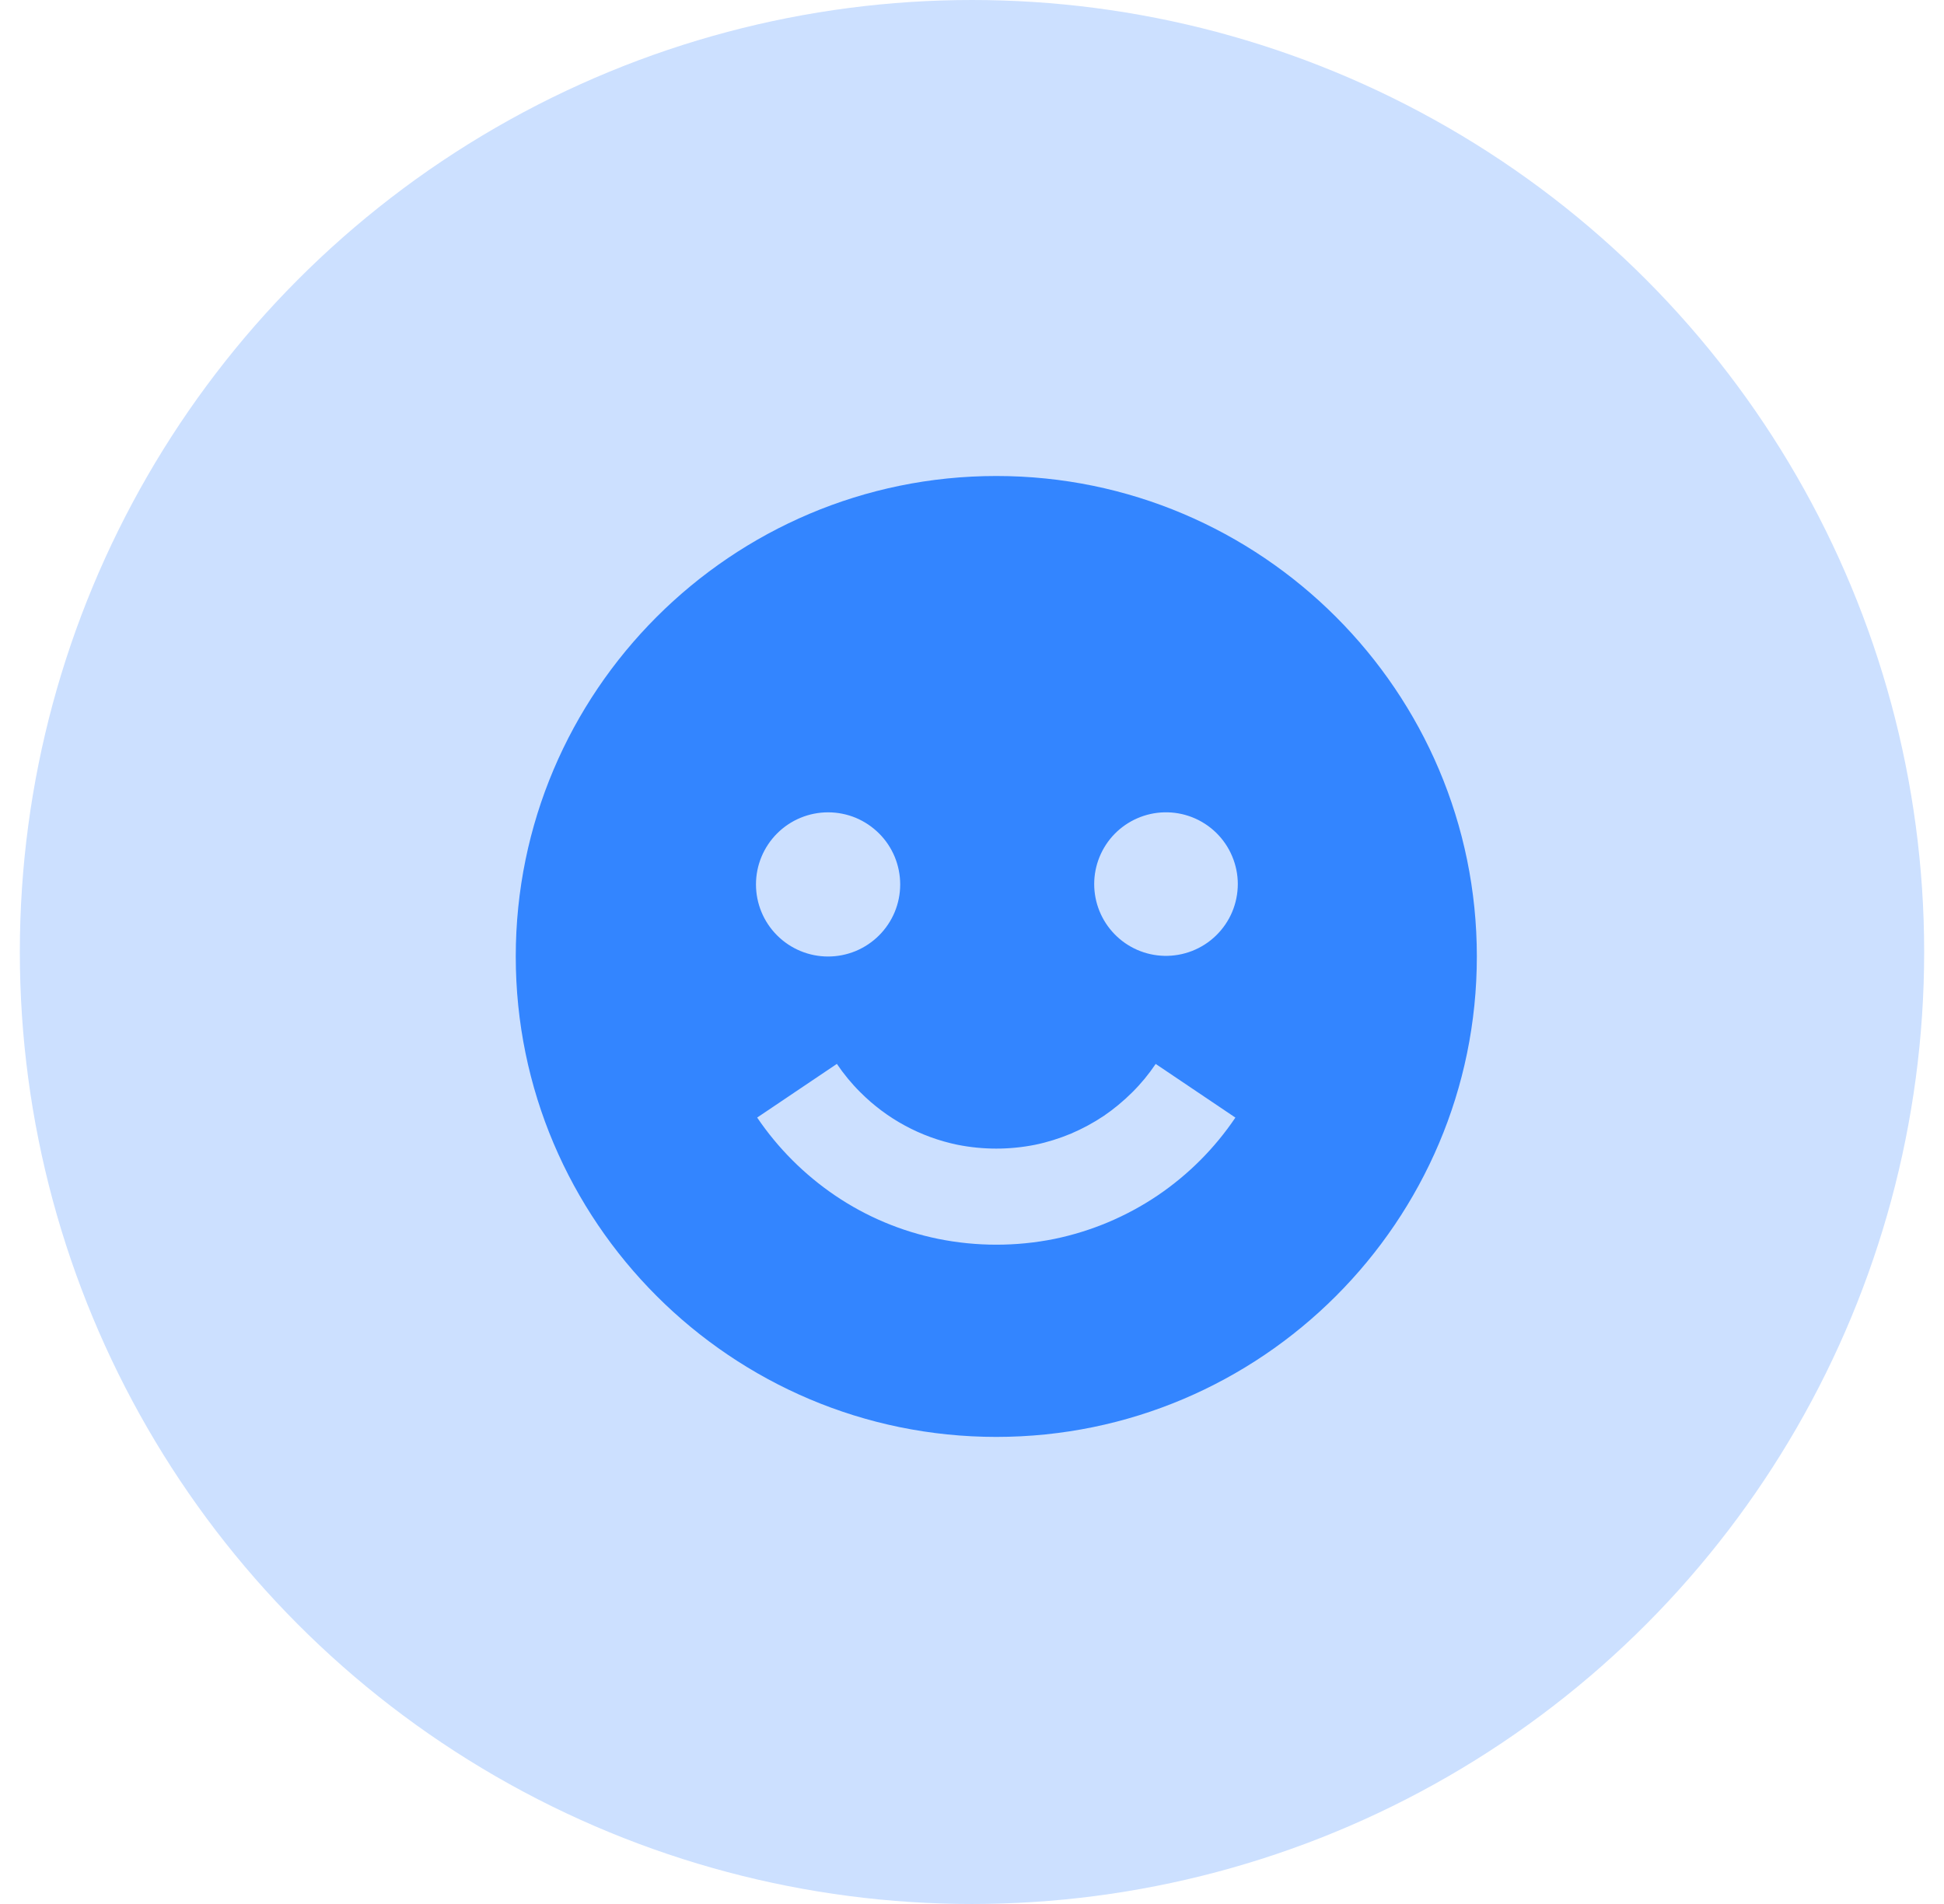 <svg width="49" height="48" viewBox="0 0 49 48" fill="none" xmlns="http://www.w3.org/2000/svg">
<circle cx="24.5" cy="24" r="24" fill="#CCE0FF"/>
<path d="M25.113 36.225C31.792 36.225 37.225 30.792 37.225 24.113C37.225 17.434 31.792 12 25.113 12C18.434 12 13 17.434 13 24.113C13 30.792 18.434 36.225 25.113 36.225ZM29.344 20.479C29.585 20.473 29.825 20.515 30.05 20.603C30.275 20.691 30.48 20.824 30.653 20.992C30.826 21.161 30.964 21.363 31.057 21.585C31.151 21.808 31.2 22.047 31.2 22.288C31.199 22.53 31.151 22.769 31.057 22.992C30.963 23.214 30.825 23.416 30.652 23.584C30.479 23.753 30.274 23.885 30.049 23.973C29.824 24.061 29.584 24.103 29.342 24.097C28.871 24.085 28.422 23.889 28.093 23.55C27.764 23.212 27.58 22.759 27.58 22.287C27.58 21.816 27.765 21.362 28.094 21.024C28.424 20.687 28.872 20.491 29.344 20.479ZM24.134 28.86C24.78 28.989 25.445 28.989 26.091 28.86C26.398 28.797 26.703 28.701 27 28.577C27.283 28.456 27.562 28.306 27.822 28.132C28.074 27.96 28.315 27.761 28.538 27.539C28.76 27.319 28.958 27.078 29.13 26.822L31.139 28.175C30.617 28.949 29.951 29.616 29.178 30.139C28.39 30.67 27.506 31.042 26.575 31.234C25.61 31.428 24.616 31.427 23.651 31.233C22.72 31.044 21.835 30.672 21.049 30.139C20.276 29.614 19.609 28.948 19.085 28.174L21.094 26.821C21.267 27.077 21.465 27.318 21.685 27.536C22.354 28.208 23.205 28.668 24.134 28.86ZM20.873 20.479C21.112 20.479 21.348 20.526 21.569 20.617C21.789 20.709 21.989 20.843 22.158 21.012C22.327 21.18 22.461 21.381 22.552 21.601C22.643 21.822 22.69 22.058 22.69 22.297C22.69 22.536 22.643 22.772 22.552 22.992C22.46 23.213 22.326 23.413 22.157 23.582C21.988 23.751 21.788 23.884 21.568 23.976C21.347 24.067 21.111 24.114 20.872 24.114C20.39 24.114 19.928 23.922 19.587 23.581C19.246 23.24 19.055 22.778 19.055 22.296C19.055 21.814 19.247 21.352 19.588 21.011C19.929 20.67 20.391 20.479 20.873 20.479Z" fill="#3385FF"/>
</svg>
